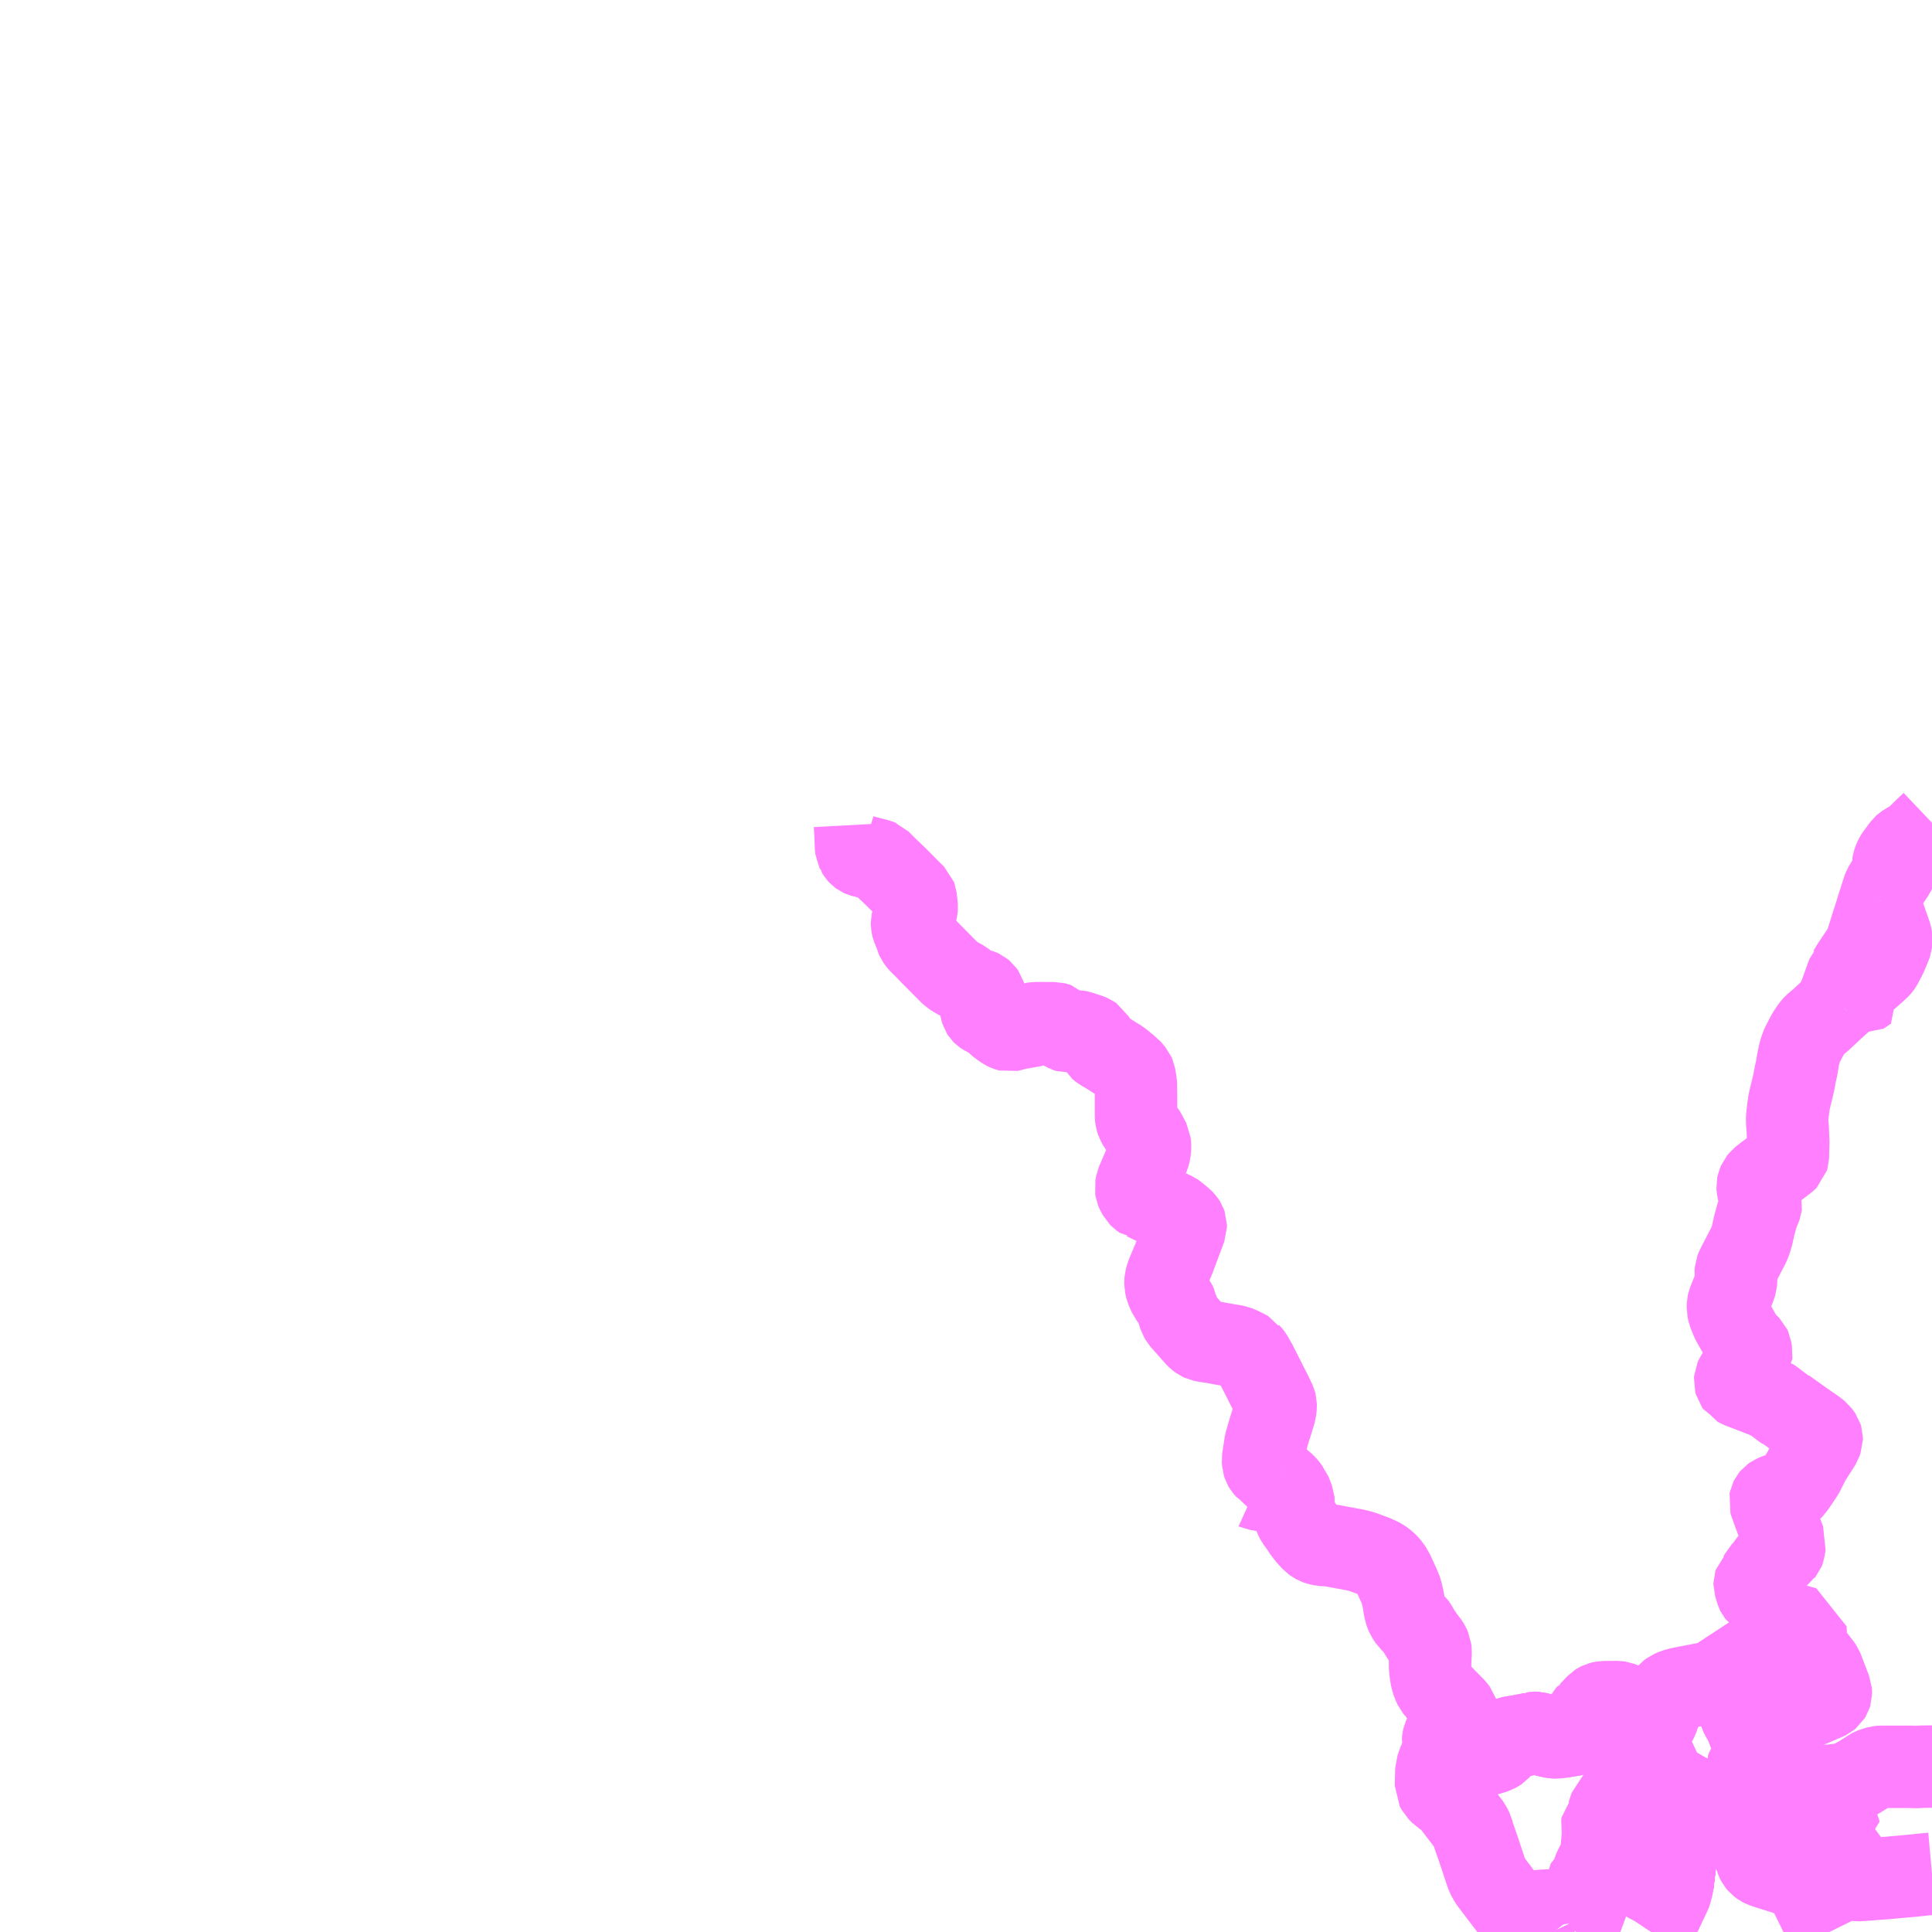 <?xml version="1.0" encoding="UTF-8"?>
<svg  xmlns="http://www.w3.org/2000/svg" xmlns:xlink="http://www.w3.org/1999/xlink" xmlns:go="http://purl.org/svgmap/profile" property="N07_001,N07_002,N07_003,N07_004,N07_005,N07_006,N07_007" viewBox="14009.766 -3902.344 17.578 17.578" go:dataArea="14009.765625 -3902.34375 17.578125 17.578125" >
<globalCoordinateSystem srsName="http://purl.org/crs/84" transform="matrix(100.0,0.0,0.0,-100.0,0.0,0.0)" />
<defs>
 <g id="p0" >
  <circle cx="0.0" cy="0.0" r="3" stroke="green" stroke-width="0.75" vector-effect="non-scaling-stroke" />
 </g>
</defs>
<g fill="none" fill-rule="evenodd" stroke="#FF00FF" stroke-width="0.75" opacity="0.5" vector-effect="non-scaling-stroke" stroke-linejoin="bevel" >
<path content="2,真室川町,及位線,5.5,5.5,0.0," xlink:title="2" d="M14025.11,-3885.756L14025.079,-3885.719L14025.051,-3885.677L14025.037,-3885.635L14025.033,-3885.618L14025.032,-3885.608L14024.983,-3885.202L14024.948,-3885.206L14024.949,-3885.233L14024.948,-3885.259L14024.946,-3885.267L14024.923,-3885.295L14024.916,-3885.302L14024.897,-3885.323L14024.874,-3885.302L14024.836,-3885.152"/>
<path content="2,真室川町,及位線,5.5,5.5,0.0," xlink:title="2" d="M14025.11,-3885.756L14024.976,-3885.83L14024.957,-3885.845"/>
<path content="2,真室川町,及位線,5.5,5.5,0.0," xlink:title="2" d="M14025.4,-3885.868L14025.332,-3885.794L14025.297,-3885.757L14025.282,-3885.739L14025.225,-3885.766L14025.155,-3885.799L14025.11,-3885.756"/>
<path content="2,真室川町,及位線,5.5,5.5,0.0," xlink:title="2" d="M14025.4,-3885.868L14025.445,-3885.846"/>
<path content="2,真室川町,及位線,5.5,5.5,0.0," xlink:title="2" d="M14026.504,-3893.223L14026.472,-3893.195L14026.327,-3893.06L14026.313,-3893.049L14026.301,-3893.039L14026.275,-3893.017L14026.263,-3893.004L14026.255,-3892.993L14026.251,-3892.987L14026.237,-3892.969L14026.213,-3892.931L14026.168,-3892.845L14026.168,-3892.845L14026.156,-3892.818L14026.148,-3892.795L14026.141,-3892.772L14026.135,-3892.748L14026.131,-3892.725L14026.131,-3892.721L14026.124,-3892.695L14026.114,-3892.632L14026.1,-3892.569L14026.087,-3892.499L14026.07,-3892.425L14026.055,-3892.366L14026.044,-3892.317L14026.038,-3892.277L14026.03,-3892.211L14026.027,-3892.184L14026.026,-3892.156L14026.027,-3892.13L14026.028,-3892.109L14026.032,-3892.067L14026.033,-3892.025L14026.035,-3891.985L14026.036,-3891.954L14026.033,-3891.833L14026.032,-3891.812L14026.029,-3891.802L14026.021,-3891.794L14026.005,-3891.781L14025.928,-3891.722L14025.817,-3891.638L14025.787,-3891.614L14025.77,-3891.593L14025.761,-3891.572L14025.757,-3891.553L14025.758,-3891.537L14025.763,-3891.512L14025.782,-3891.41L14025.788,-3891.384L14025.787,-3891.376L14025.783,-3891.365L14025.76,-3891.311L14025.751,-3891.282L14025.727,-3891.195L14025.709,-3891.113L14025.7,-3891.08L14025.687,-3891.041L14025.673,-3891.01L14025.62,-3890.908L14025.583,-3890.837L14025.566,-3890.802L14025.56,-3890.786L14025.558,-3890.761L14025.561,-3890.733L14025.562,-3890.699L14025.56,-3890.673L14025.553,-3890.65L14025.545,-3890.627L14025.492,-3890.494L14025.488,-3890.475L14025.487,-3890.44L14025.495,-3890.401L14025.513,-3890.357L14025.526,-3890.325L14025.602,-3890.191L14025.614,-3890.171L14025.634,-3890.135L14025.64,-3890.126L14025.646,-3890.122L14025.669,-3890.106L14025.679,-3890.099L14025.687,-3890.091L14025.693,-3890.078L14025.699,-3890.038L14025.698,-3890.033L14025.7,-3890.021L14025.699,-3890.01L14025.688,-3889.995L14025.574,-3889.833L14025.56,-3889.812L14025.554,-3889.799L14025.553,-3889.786L14025.552,-3889.775L14025.557,-3889.756L14025.565,-3889.745L14025.574,-3889.741L14025.578,-3889.735L14025.594,-3889.726L14025.618,-3889.717L14025.802,-3889.646L14025.882,-3889.613L14025.901,-3889.601L14025.944,-3889.567L14025.998,-3889.527L14026.007,-3889.521L14026.011,-3889.522L14026.158,-3889.417L14026.272,-3889.338L14026.292,-3889.323L14026.313,-3889.306L14026.328,-3889.286L14026.337,-3889.273L14026.341,-3889.26L14026.341,-3889.249L14026.337,-3889.238L14026.33,-3889.217L14026.316,-3889.195L14026.23,-3889.06L14026.169,-3888.939L14026.103,-3888.841L14026.08,-3888.809L14026.065,-3888.794L14026.048,-3888.782L14026.034,-3888.776L14026.021,-3888.771L14025.967,-3888.755L14025.924,-3888.74L14025.903,-3888.731L14025.889,-3888.721L14025.879,-3888.709L14025.873,-3888.697L14025.87,-3888.682L14025.875,-3888.665L14025.882,-3888.647L14025.895,-3888.61L14025.918,-3888.548L14025.923,-3888.534L14025.929,-3888.518L14026.002,-3888.324L14026.008,-3888.31L14026.001,-3888.274L14026,-3888.269L14025.996,-3888.243L14025.994,-3888.237L14025.992,-3888.232L14025.988,-3888.227L14025.981,-3888.224L14025.973,-3888.222L14025.968,-3888.22L14025.964,-3888.217L14025.961,-3888.213L14025.956,-3888.205L14025.94,-3888.172L14025.937,-3888.167L14025.931,-3888.163L14025.878,-3888.132L14025.872,-3888.129L14025.869,-3888.127L14025.866,-3888.124L14025.861,-3888.118L14025.839,-3888.085L14025.837,-3888.081L14025.801,-3888.043L14025.795,-3888.037L14025.791,-3888.033L14025.79,-3888.031L14025.79,-3888.029L14025.788,-3888.024L14025.787,-3888.015L14025.783,-3887.992L14025.782,-3887.987L14025.776,-3887.973L14025.771,-3887.973L14025.746,-3887.955L14025.739,-3887.95L14025.734,-3887.944L14025.731,-3887.941L14025.73,-3887.938L14025.73,-3887.936L14025.73,-3887.93L14025.752,-3887.857L14025.754,-3887.853L14025.758,-3887.848L14025.762,-3887.845L14025.806,-3887.812L14025.811,-3887.808L14025.813,-3887.804L14025.848,-3887.752L14025.86,-3887.733L14025.893,-3887.684L14025.914,-3887.641L14025.923,-3887.625L14025.93,-3887.613L14025.935,-3887.607L14025.942,-3887.601L14025.953,-3887.596L14026.075,-3887.564L14026.192,-3887.532L14026.193,-3887.508L14026.202,-3887.363L14026.207,-3887.348L14026.213,-3887.34L14026.219,-3887.33L14026.331,-3887.185L14026.343,-3887.167L14026.347,-3887.157L14026.349,-3887.152L14026.415,-3886.979L14026.423,-3886.959L14026.424,-3886.944L14026.424,-3886.933L14026.42,-3886.92L14026.412,-3886.907L14026.396,-3886.894L14026.372,-3886.882L14026.328,-3886.864L14026.201,-3886.809L14026.173,-3886.796L14026.155,-3886.786L14026.139,-3886.773L14026.13,-3886.765L14026.08,-3886.719L14025.989,-3886.635L14025.932,-3886.578L14025.902,-3886.551L14025.888,-3886.534L14025.871,-3886.508L14025.85,-3886.477L14025.838,-3886.458L14025.809,-3886.404L14025.8,-3886.391L14025.788,-3886.366L14025.776,-3886.35L14025.759,-3886.336L14025.744,-3886.323L14025.718,-3886.309L14025.701,-3886.297L14025.686,-3886.287L14025.675,-3886.277L14025.667,-3886.264L14025.661,-3886.248L14025.654,-3886.152L14025.654,-3886.147L14025.651,-3886.135L14025.646,-3886.13L14025.635,-3886.116L14025.616,-3886.096L14025.569,-3886.05L14025.544,-3886.018L14025.538,-3886.013L14025.528,-3886.005L14025.451,-3885.925L14025.438,-3885.911L14025.4,-3885.868"/>
<path content="2,真室川町,及位線,5.5,5.5,0.0," xlink:title="2" d="M14026.871,-3894.148L14026.852,-3894.099L14026.836,-3894.045L14026.799,-3893.93L14026.778,-3893.862L14026.772,-3893.842L14026.763,-3893.814L14026.739,-3893.738L14026.732,-3893.726L14026.719,-3893.705L14026.714,-3893.696L14026.646,-3893.595L14026.617,-3893.551L14026.599,-3893.521L14026.587,-3893.501L14026.583,-3893.497L14026.577,-3893.479L14026.553,-3893.414L14026.519,-3893.319L14026.499,-3893.266L14026.498,-3893.26L14026.496,-3893.255L14026.497,-3893.247L14026.504,-3893.223"/>
<path content="2,真室川町,及位線,5.5,5.5,0.0," xlink:title="2" d="M14026.871,-3894.148L14026.872,-3894.126L14026.876,-3894.098L14026.921,-3893.97L14026.954,-3893.875L14026.966,-3893.842L14026.973,-3893.816L14026.975,-3893.797L14026.975,-3893.781L14026.974,-3893.768L14026.969,-3893.755L14026.958,-3893.728L14026.923,-3893.644L14026.912,-3893.625L14026.883,-3893.568L14026.872,-3893.552L14026.86,-3893.539L14026.847,-3893.527L14026.772,-3893.46L14026.725,-3893.421L14026.712,-3893.406L14026.76,-3893.349L14026.764,-3893.343L14026.729,-3893.32L14026.712,-3893.308L14026.704,-3893.303L14026.652,-3893.311L14026.647,-3893.311L14026.615,-3893.319L14026.534,-3893.25L14026.529,-3893.245L14026.519,-3893.236L14026.504,-3893.223"/>
<path content="2,真室川町,及位線,5.5,5.5,0.0," xlink:title="2" d="M14027.344,-3894.858L14027.285,-3894.802L14027.201,-3894.72L14027.188,-3894.708L14027.165,-3894.693L14027.121,-3894.668L14027.105,-3894.658L14027.093,-3894.65L14027.083,-3894.641L14027.075,-3894.63L14027.06,-3894.609L14027.023,-3894.56L14027.01,-3894.538L14027,-3894.516L14026.993,-3894.496L14026.99,-3894.479L14026.99,-3894.467L14026.993,-3894.453L14026.997,-3894.443L14027.002,-3894.432L14027.004,-3894.423L14027.004,-3894.414L14026.999,-3894.403L14026.986,-3894.385L14026.979,-3894.371L14026.971,-3894.361L14026.938,-3894.317L14026.919,-3894.287L14026.907,-3894.267L14026.902,-3894.253L14026.878,-3894.179L14026.871,-3894.148"/>
<path content="2,真室川町,東循環線,8.0,8.0,0.0," xlink:title="2" d="M14024.836,-3885.152L14024.874,-3885.302L14024.897,-3885.323L14024.916,-3885.302L14024.923,-3885.295L14024.946,-3885.267L14024.948,-3885.259L14024.949,-3885.233L14024.948,-3885.206L14024.983,-3885.202L14025.032,-3885.608L14025.033,-3885.618L14025.037,-3885.635L14025.051,-3885.677L14025.079,-3885.719L14025.11,-3885.756L14025.155,-3885.799L14025.225,-3885.766L14025.282,-3885.739L14025.297,-3885.757L14025.332,-3885.794L14025.4,-3885.868"/>
<path content="2,真室川町,東循環線,8.0,8.0,0.0," xlink:title="2" d="M14026.274,-3885.538L14026.262,-3885.547L14026.18,-3885.611L14026.175,-3885.616L14026.168,-3885.621L14026.159,-3885.625L14026.128,-3885.638"/>
<path content="2,真室川町,東循環線,8.0,8.0,0.0," xlink:title="2" d="M14026.274,-3885.538L14026.328,-3885.569L14026.45,-3885.637L14026.472,-3885.644L14026.494,-3885.65L14026.512,-3885.653L14026.492,-3885.713L14026.48,-3885.745L14026.478,-3885.75L14026.476,-3885.756L14026.47,-3885.769L14026.463,-3885.78L14026.455,-3885.789L14026.441,-3885.798L14026.43,-3885.805L14026.423,-3885.809L14026.421,-3885.813L14026.417,-3885.819L14026.398,-3885.862L14026.395,-3885.867L14026.381,-3885.9L14026.373,-3885.91L14026.361,-3885.918L14026.329,-3885.932L14026.285,-3885.948L14026.265,-3885.955L14026.209,-3885.968L14026.194,-3885.969L14026.172,-3885.969L14026.101,-3885.965L14026.049,-3885.961"/>
<path content="2,真室川町,東循環線,8.0,8.0,0.0," xlink:title="2" d="M14025.4,-3885.868L14025.445,-3885.846"/>
<path content="2,真室川町,東循環線,8.0,8.0,0.0," xlink:title="2" d="M14025.4,-3885.868L14025.438,-3885.911L14025.451,-3885.925L14025.528,-3886.005L14025.538,-3886.013L14025.544,-3886.018"/>
<path content="2,真室川町,東循環線,8.0,8.0,0.0," xlink:title="2" d="M14026.049,-3885.961L14026.054,-3885.959L14026.058,-3885.958L14026.061,-3885.937L14026.06,-3885.929L14026.056,-3885.922L14026.048,-3885.916L14026.023,-3885.905L14025.853,-3885.84L14025.848,-3885.838L14025.834,-3885.832L14025.827,-3885.828L14025.822,-3885.825L14025.814,-3885.818L14025.808,-3885.808L14025.803,-3885.799L14025.798,-3885.788L14025.792,-3885.774L14025.789,-3885.767L14025.787,-3885.749L14025.786,-3885.743L14025.759,-3885.603L14025.746,-3885.542L14025.736,-3885.489L14025.737,-3885.482L14025.736,-3885.472L14025.738,-3885.453L14025.744,-3885.43L14025.758,-3885.403L14025.772,-3885.386L14025.792,-3885.371L14025.808,-3885.363L14025.862,-3885.345L14025.989,-3885.305L14026.067,-3885.28L14026.088,-3885.271L14026.095,-3885.269L14026.099,-3885.267L14026.132,-3885.25L14026.158,-3885.231L14026.186,-3885.205L14026.208,-3885.177L14026.221,-3885.151L14026.259,-3885.073L14026.41,-3884.766M14027.344,-3885.296L14027.322,-3885.294L14027.267,-3885.289L14027.223,-3885.284L14027.199,-3885.282L14027.188,-3885.28L14027.163,-3885.278L14027.13,-3885.275L14026.963,-3885.26L14026.863,-3885.252L14026.749,-3885.243L14026.702,-3885.24L14026.698,-3885.239L14026.669,-3885.238L14026.669,-3885.238L14026.66,-3885.239L14026.651,-3885.243L14026.645,-3885.247L14026.639,-3885.253L14026.635,-3885.259L14026.632,-3885.265L14026.629,-3885.275L14026.612,-3885.334L14026.608,-3885.354L14026.592,-3885.403L14026.588,-3885.412L14026.586,-3885.417L14026.581,-3885.421L14026.574,-3885.424L14026.562,-3885.424L14026.55,-3885.424L14026.511,-3885.422L14026.488,-3885.42L14026.47,-3885.419L14026.454,-3885.421L14026.452,-3885.421L14026.435,-3885.426L14026.418,-3885.433L14026.403,-3885.441L14026.39,-3885.447L14026.379,-3885.456L14026.355,-3885.474L14026.316,-3885.504L14026.274,-3885.538"/>
<path content="2,真室川町,東循環線,8.0,8.0,0.0," xlink:title="2" d="M14026.044,-3885.963L14026.049,-3885.961"/>
<path content="2,真室川町,東循環線,8.0,8.0,0.0," xlink:title="2" d="M14026.044,-3885.963L14026.049,-3885.974L14026.061,-3885.985L14026.09,-3886.01L14026.095,-3886.015L14026.107,-3886.022L14026.121,-3886.027L14026.144,-3886.032L14026.152,-3886.033L14026.18,-3886.033L14026.187,-3886.034L14026.198,-3886.035L14026.233,-3886.042L14026.245,-3886.044L14026.256,-3886.045L14026.333,-3886.046L14026.351,-3886.046L14026.395,-3886.048L14026.4,-3886.051L14026.425,-3886.052L14026.454,-3886.055L14026.461,-3886.057L14026.478,-3886.062L14026.484,-3886.065L14026.489,-3886.068L14026.545,-3886.101L14026.551,-3886.105L14026.573,-3886.12L14026.569,-3886.119L14026.541,-3886.11L14026.509,-3886.107L14026.5,-3886.106L14026.365,-3886.092L14026.211,-3886.076L14026.064,-3886.06L14026.033,-3886.057L14025.972,-3886.058L14025.94,-3886.059L14025.939,-3886.057L14025.837,-3886.055L14025.757,-3886.054L14025.742,-3886.054L14025.74,-3886.054L14025.569,-3886.05L14025.544,-3886.018"/>
<path content="2,真室川町,東循環線,8.0,8.0,0.0," xlink:title="2" d="M14025.544,-3886.018L14025.576,-3886.019L14025.608,-3886.019L14025.627,-3886.019L14025.643,-3886.017L14025.664,-3886.011L14025.682,-3886.005L14025.694,-3885.999L14025.713,-3885.988L14025.728,-3885.98L14025.743,-3885.976L14025.748,-3885.975L14025.773,-3885.972L14025.794,-3885.97L14025.869,-3885.963L14025.889,-3885.96L14025.932,-3885.95L14025.949,-3885.949L14025.964,-3885.95L14025.972,-3885.953L14026.044,-3885.963"/>
<path content="2,真室川町,西循環線,9.0,9.0,0.0," xlink:title="2" d="M14024.049,-3884.844L14024.066,-3884.808L14024.074,-3884.788L14024.088,-3884.766M14024.788,-3884.766L14024.798,-3884.781L14024.816,-3884.815L14024.842,-3884.869L14024.883,-3884.951L14024.887,-3884.961L14024.905,-3884.997L14024.923,-3885.037L14024.943,-3885.075L14024.946,-3885.085L14024.959,-3885.11L14024.966,-3885.129L14024.971,-3885.148L14024.982,-3885.191L14024.983,-3885.197L14024.983,-3885.202"/>
<path content="2,真室川町,西循環線,9.0,9.0,0.0," xlink:title="2" d="M14024.049,-3884.844L14024.085,-3884.87L14024.103,-3884.88L14024.136,-3884.895L14024.181,-3884.932L14024.194,-3884.949L14024.195,-3884.968L14024.2,-3884.974L14024.204,-3885.015L14024.212,-3885.043L14024.211,-3885.066L14024.18,-3885.162L14024.18,-3885.17L14024.185,-3885.177L14024.232,-3885.231L14024.246,-3885.251L14024.264,-3885.317L14024.282,-3885.358L14024.304,-3885.396L14024.331,-3885.456L14024.339,-3885.513L14024.342,-3885.55L14024.34,-3885.581L14024.356,-3885.647L14024.356,-3885.67L14024.342,-3885.735L14024.345,-3885.757L14024.359,-3885.771L14024.382,-3885.804L14024.396,-3885.836L14024.41,-3885.88L14024.421,-3885.912L14024.434,-3885.924L14024.458,-3885.937L14024.499,-3885.952L14024.555,-3885.979L14024.561,-3885.983L14024.66,-3886.01L14024.7,-3886.023L14024.71,-3886.029L14024.716,-3886.035L14024.72,-3886.041L14024.726,-3886.052L14024.731,-3886.059L14024.737,-3886.064L14024.746,-3886.075L14024.764,-3886.089L14024.787,-3886.102L14024.815,-3886.112L14024.839,-3886.122L14024.856,-3886.13L14024.856,-3886.132L14024.867,-3886.136L14024.88,-3886.15L14024.889,-3886.158L14024.9,-3886.171"/>
<path content="2,真室川町,西循環線,9.0,9.0,0.0," xlink:title="2" d="M14024.836,-3885.152L14024.874,-3885.302L14024.897,-3885.323L14024.916,-3885.302L14024.923,-3885.295L14024.946,-3885.267L14024.948,-3885.259L14024.949,-3885.233L14024.948,-3885.206L14024.983,-3885.202"/>
<path content="2,真室川町,西循環線,9.0,9.0,0.0," xlink:title="2" d="M14024.983,-3885.202L14025.032,-3885.608L14025.033,-3885.618L14025.037,-3885.635L14025.051,-3885.677L14025.079,-3885.719L14025.11,-3885.756"/>
<path content="2,真室川町,西循環線,9.0,9.0,0.0," xlink:title="2" d="M14025.11,-3885.756L14024.976,-3885.83L14024.957,-3885.845"/>
<path content="2,真室川町,西循環線,9.0,9.0,0.0," xlink:title="2" d="M14025.11,-3885.756L14025.155,-3885.799L14025.225,-3885.766L14025.282,-3885.739L14025.297,-3885.757L14025.332,-3885.794L14025.4,-3885.868"/>
<path content="2,真室川町,西循環線,9.0,9.0,0.0," xlink:title="2" d="M14025.4,-3885.868L14025.445,-3885.846"/>
<path content="2,真室川町,西循環線,9.0,9.0,0.0," xlink:title="2" d="M14025.4,-3885.868L14025.288,-3885.927L14025.149,-3885.997L14025.131,-3886.009L14025.118,-3886.016L14025.103,-3886.025L14025.096,-3886.028L14024.944,-3886.116L14024.931,-3886.128L14024.918,-3886.139L14024.918,-3886.139L14024.907,-3886.16L14024.9,-3886.171"/>
<path content="2,真室川町,西循環線,9.0,9.0,0.0," xlink:title="2" d="M14025.4,-3885.868L14025.438,-3885.911L14025.451,-3885.925L14025.528,-3886.005L14025.538,-3886.013L14025.544,-3886.018L14025.569,-3886.05L14025.616,-3886.096L14025.635,-3886.116L14025.646,-3886.13L14025.651,-3886.135L14025.654,-3886.147L14025.654,-3886.152L14025.661,-3886.248L14025.667,-3886.264L14025.675,-3886.277L14025.686,-3886.287L14025.701,-3886.297L14025.718,-3886.309L14025.744,-3886.323L14025.759,-3886.336L14025.776,-3886.35L14025.788,-3886.366L14025.8,-3886.391L14025.809,-3886.404L14025.784,-3886.41L14025.766,-3886.416L14025.752,-3886.421L14025.745,-3886.426L14025.739,-3886.436L14025.731,-3886.447L14025.725,-3886.462L14025.719,-3886.478L14025.717,-3886.491L14025.714,-3886.499L14025.701,-3886.532L14025.68,-3886.583L14025.651,-3886.657L14025.648,-3886.663L14025.642,-3886.679L14025.635,-3886.691L14025.62,-3886.714L14025.613,-3886.726L14025.606,-3886.741L14025.56,-3886.859L14025.538,-3886.914L14025.537,-3886.916L14025.537,-3886.917L14025.511,-3886.966L14025.508,-3886.974L14025.51,-3886.986L14025.516,-3886.998L14025.524,-3887.01L14025.573,-3887.07L14025.58,-3887.081L14025.583,-3887.087L14025.586,-3887.147L14025.588,-3887.166L14025.59,-3887.205L14025.591,-3887.211L14025.596,-3887.217L14025.604,-3887.227L14025.607,-3887.234L14025.605,-3887.24L14025.597,-3887.245L14025.589,-3887.248L14025.579,-3887.25L14025.569,-3887.252L14025.54,-3887.254L14025.501,-3887.144L14025.484,-3887.111L14025.469,-3887.093L14025.462,-3887.087L14025.453,-3887.079L14025.444,-3887.071L14025.429,-3887.062L14025.414,-3887.055L14025.395,-3887.048L14025.378,-3887.045L14025.345,-3887.039L14025.196,-3887.01L14025.095,-3886.991L14025.044,-3886.98L14025.005,-3886.969L14024.968,-3886.953L14024.945,-3886.936L14024.928,-3886.915L14024.915,-3886.895L14024.905,-3886.873L14024.845,-3886.706L14024.832,-3886.679L14024.817,-3886.659L14024.803,-3886.647L14024.783,-3886.638L14024.758,-3886.631L14024.732,-3886.629L14024.708,-3886.633L14024.686,-3886.644L14024.66,-3886.667L14024.654,-3886.672L14024.647,-3886.683L14024.641,-3886.698L14024.638,-3886.706L14024.611,-3886.759L14024.575,-3886.81L14024.562,-3886.825L14024.549,-3886.835L14024.521,-3886.848L14024.503,-3886.855L14024.482,-3886.858L14024.357,-3886.857L14024.339,-3886.854L14024.324,-3886.85L14024.31,-3886.843L14024.299,-3886.836L14024.23,-3886.763L14024.223,-3886.761L14024.21,-3886.745L14024.199,-3886.727L14024.194,-3886.707L14024.194,-3886.674L14024.199,-3886.649L14024.221,-3886.582"/>
<path content="2,真室川町,西循環線,9.0,9.0,0.0," xlink:title="2" d="M14024.9,-3886.171L14024.891,-3886.186L14024.871,-3886.226L14024.829,-3886.317L14024.774,-3886.435L14024.761,-3886.458L14024.748,-3886.476L14024.736,-3886.489L14024.734,-3886.492L14024.723,-3886.5L14024.705,-3886.507L14024.66,-3886.523L14024.552,-3886.553L14024.534,-3886.559L14024.419,-3886.629L14024.41,-3886.633L14024.396,-3886.634L14024.387,-3886.633L14024.379,-3886.63L14024.282,-3886.594L14024.221,-3886.582"/>
<path content="2,真室川町,西循環線,9.0,9.0,0.0," xlink:title="2" d="M14022.934,-3886.45L14022.863,-3886.328L14022.835,-3886.249L14022.831,-3886.089L14022.849,-3886.056L14022.883,-3886.021L14022.942,-3885.983L14022.972,-3885.952L14023.141,-3885.731L14023.162,-3885.688L14023.173,-3885.646L14023.218,-3885.517L14023.276,-3885.342L14023.297,-3885.281L14023.324,-3885.232L14023.42,-3885.105L14023.512,-3884.985L14023.53,-3884.971L14023.554,-3884.965L14023.62,-3884.961L14023.676,-3884.951L14023.706,-3884.95L14023.823,-3884.961L14023.92,-3884.959L14023.952,-3884.952L14023.991,-3884.933L14024.014,-3884.915L14024.044,-3884.876L14024.049,-3884.844"/>
<path content="2,真室川町,西循環線,9.0,9.0,0.0," xlink:title="2" d="M14022.934,-3886.45L14022.921,-3886.456L14022.907,-3886.468L14022.899,-3886.483"/>
<path content="2,真室川町,西循環線,9.0,9.0,0.0," xlink:title="2" d="M14024.221,-3886.582L14024.168,-3886.576L14024.153,-3886.572L14023.984,-3886.544L14023.922,-3886.537L14023.901,-3886.538L14023.843,-3886.55L14023.826,-3886.555L14023.797,-3886.563L14023.745,-3886.576L14023.729,-3886.577L14023.712,-3886.575L14023.707,-3886.572L14023.602,-3886.551L14023.5,-3886.534L14023.491,-3886.53L14023.482,-3886.526L14023.466,-3886.51L14023.41,-3886.433L14023.402,-3886.424L14023.39,-3886.416L14023.37,-3886.405L14023.338,-3886.394L14023.305,-3886.385L14023.253,-3886.374L14023.231,-3886.371L14023.215,-3886.371L14023.205,-3886.374L14023.195,-3886.38L14023.186,-3886.388L14023.181,-3886.398L14023.156,-3886.472L14023.153,-3886.475L14023.147,-3886.477L14023.141,-3886.477L14023.024,-3886.447L14022.991,-3886.443L14022.965,-3886.442L14022.947,-3886.445L14022.934,-3886.45"/>
<path content="2,真室川町,金山線,5.5,5.5,0.0," xlink:title="2" d="M14024.836,-3885.152L14024.874,-3885.302L14024.897,-3885.323L14024.916,-3885.302L14024.923,-3885.295L14024.946,-3885.267L14024.948,-3885.259L14024.949,-3885.233L14024.948,-3885.206L14024.983,-3885.202L14025.032,-3885.608L14025.033,-3885.618L14025.037,-3885.635L14025.051,-3885.677L14025.079,-3885.719L14025.11,-3885.756"/>
<path content="2,真室川町,金山線,5.5,5.5,0.0," xlink:title="2" d="M14025.11,-3885.756L14024.976,-3885.83L14024.957,-3885.845"/>
<path content="2,真室川町,金山線,5.5,5.5,0.0," xlink:title="2" d="M14025.11,-3885.756L14025.155,-3885.799L14025.225,-3885.766L14025.282,-3885.739L14025.297,-3885.757L14025.332,-3885.794L14025.4,-3885.868"/>
<path content="2,真室川町,金山線,5.5,5.5,0.0," xlink:title="2" d="M14025.4,-3885.868L14025.445,-3885.846"/>
<path content="2,真室川町,金山線,5.5,5.5,0.0," xlink:title="2" d="M14025.4,-3885.868L14025.438,-3885.911L14025.451,-3885.925L14025.528,-3886.005L14025.538,-3886.013L14025.544,-3886.018L14025.576,-3886.019L14025.608,-3886.019L14025.627,-3886.019L14025.643,-3886.017L14025.664,-3886.011L14025.682,-3886.005L14025.694,-3885.999L14025.713,-3885.988L14025.728,-3885.98L14025.743,-3885.976L14025.748,-3885.975L14025.773,-3885.972L14025.794,-3885.97L14025.869,-3885.963L14025.889,-3885.96L14025.932,-3885.95L14025.949,-3885.949L14025.964,-3885.95L14025.972,-3885.953L14026.044,-3885.963L14026.049,-3885.974L14026.061,-3885.985L14026.09,-3886.01L14026.095,-3886.015L14026.107,-3886.022L14026.121,-3886.027L14026.144,-3886.032L14026.152,-3886.033L14026.18,-3886.033L14026.187,-3886.034L14026.198,-3886.035L14026.233,-3886.042L14026.245,-3886.044L14026.256,-3886.045L14026.333,-3886.046L14026.351,-3886.046L14026.395,-3886.048L14026.4,-3886.051L14026.425,-3886.052L14026.454,-3886.055L14026.461,-3886.057L14026.478,-3886.062L14026.484,-3886.065L14026.489,-3886.068L14026.545,-3886.101L14026.551,-3886.105L14026.573,-3886.12L14026.59,-3886.126L14026.623,-3886.143L14026.67,-3886.167L14026.728,-3886.203L14026.77,-3886.23L14026.786,-3886.241L14026.798,-3886.247L14026.821,-3886.256L14026.855,-3886.266L14026.88,-3886.269L14026.897,-3886.269L14026.916,-3886.269L14027.021,-3886.269L14027.059,-3886.269L14027.131,-3886.269L14027.138,-3886.269L14027.206,-3886.267L14027.251,-3886.27L14027.333,-3886.271L14027.344,-3886.271"/>
<path content="2,真室川町,高坂線,6.5,6.5,0.0," xlink:title="2" d="M14024.836,-3885.152L14024.874,-3885.302L14024.897,-3885.323L14024.916,-3885.302L14024.923,-3885.295L14024.946,-3885.267L14024.948,-3885.259L14024.949,-3885.233L14024.948,-3885.206L14024.983,-3885.202L14025.032,-3885.608L14025.033,-3885.618L14025.037,-3885.635L14025.051,-3885.677L14025.079,-3885.719L14025.11,-3885.756"/>
<path content="2,真室川町,高坂線,6.5,6.5,0.0," xlink:title="2" d="M14025.11,-3885.756L14024.976,-3885.83L14024.957,-3885.845"/>
<path content="2,真室川町,高坂線,6.5,6.5,0.0," xlink:title="2" d="M14025.11,-3885.756L14025.155,-3885.799L14025.225,-3885.766L14025.282,-3885.739L14025.297,-3885.757L14025.332,-3885.794L14025.4,-3885.868"/>
<path content="2,真室川町,高坂線,6.5,6.5,0.0," xlink:title="2" d="M14025.4,-3885.868L14025.445,-3885.846"/>
<path content="2,真室川町,高坂線,6.5,6.5,0.0," xlink:title="2" d="M14025.4,-3885.868L14025.288,-3885.927L14025.149,-3885.997L14025.131,-3886.009L14025.118,-3886.016L14025.103,-3886.025L14025.096,-3886.028L14024.944,-3886.116L14024.931,-3886.128L14024.918,-3886.139L14024.918,-3886.139L14024.907,-3886.16L14024.9,-3886.171L14024.891,-3886.186L14024.871,-3886.226L14024.829,-3886.317L14024.774,-3886.435L14024.761,-3886.458L14024.748,-3886.476L14024.736,-3886.489L14024.734,-3886.492L14024.723,-3886.5L14024.705,-3886.507L14024.66,-3886.523L14024.552,-3886.553L14024.534,-3886.559L14024.419,-3886.629L14024.41,-3886.633L14024.396,-3886.634L14024.387,-3886.633L14024.379,-3886.63L14024.282,-3886.594L14024.221,-3886.582L14024.168,-3886.576L14024.153,-3886.572L14023.984,-3886.544L14023.922,-3886.537L14023.901,-3886.538L14023.843,-3886.55L14023.826,-3886.555L14023.797,-3886.563L14023.745,-3886.576L14023.729,-3886.577L14023.712,-3886.575L14023.707,-3886.572L14023.602,-3886.551L14023.5,-3886.534L14023.491,-3886.53L14023.482,-3886.526L14023.466,-3886.51L14023.41,-3886.433L14023.402,-3886.424L14023.39,-3886.416L14023.37,-3886.405L14023.338,-3886.394L14023.305,-3886.385L14023.253,-3886.374L14023.231,-3886.371L14023.215,-3886.371L14023.205,-3886.374L14023.195,-3886.38L14023.186,-3886.388L14023.181,-3886.398L14023.156,-3886.472L14023.153,-3886.475L14023.147,-3886.477L14023.141,-3886.477L14023.024,-3886.447L14022.991,-3886.443L14022.965,-3886.442L14022.947,-3886.445L14022.934,-3886.45L14022.921,-3886.456L14022.907,-3886.468L14022.899,-3886.483L14022.898,-3886.487L14022.895,-3886.501L14022.896,-3886.516L14022.9,-3886.534L14022.906,-3886.547L14022.912,-3886.559L14022.92,-3886.572L14023.009,-3886.659L14023.019,-3886.675L14023.027,-3886.695L14023.031,-3886.724L14023.03,-3886.743L14023.019,-3886.776L14023.004,-3886.796L14022.893,-3886.909L14022.844,-3886.961L14022.84,-3886.97L14022.822,-3886.992L14022.808,-3887.022L14022.791,-3887.071L14022.78,-3887.144L14022.776,-3887.202L14022.779,-3887.241L14022.78,-3887.27L14022.783,-3887.31L14022.779,-3887.346L14022.768,-3887.371L14022.757,-3887.389L14022.719,-3887.439L14022.701,-3887.461L14022.683,-3887.496L14022.671,-3887.51L14022.652,-3887.545L14022.642,-3887.558L14022.594,-3887.603L14022.568,-3887.642L14022.558,-3887.666L14022.55,-3887.689L14022.533,-3887.789L14022.517,-3887.861L14022.499,-3887.907L14022.444,-3888.028L14022.436,-3888.046L14022.426,-3888.06L14022.413,-3888.082L14022.387,-3888.112L14022.356,-3888.139L14022.334,-3888.154L14022.287,-3888.178L14022.162,-3888.225L14022.105,-3888.24L14021.949,-3888.269L14021.874,-3888.283L14021.797,-3888.288L14021.764,-3888.295L14021.745,-3888.302L14021.729,-3888.311L14021.709,-3888.326L14021.69,-3888.346L14021.667,-3888.371L14021.632,-3888.416L14021.608,-3888.453L14021.564,-3888.514L14021.557,-3888.527L14021.542,-3888.563L14021.538,-3888.576L14021.532,-3888.635L14021.535,-3888.683L14021.534,-3888.695L14021.504,-3888.773L14021.494,-3888.785L14021.481,-3888.804L14021.459,-3888.831L14021.391,-3888.89"/>
<path content="2,真室川町,高坂線,6.5,6.5,0.0," xlink:title="2" d="M14021.391,-3888.89L14021.37,-3888.858L14021.365,-3888.838L14021.368,-3888.825L14021.365,-3888.81L14021.328,-3888.762L14021.31,-3888.773L14021.268,-3888.783L14021.201,-3888.794L14021.19,-3888.799"/>
<path content="2,真室川町,高坂線,6.5,6.5,0.0," xlink:title="2" d="M14021.391,-3888.89L14021.309,-3888.966L14021.294,-3888.974L14021.272,-3888.999L14021.265,-3889.011L14021.259,-3889.03L14021.257,-3889.065L14021.28,-3889.216L14021.319,-3889.349L14021.328,-3889.376L14021.368,-3889.506L14021.372,-3889.544L14021.372,-3889.571L14021.369,-3889.583L14021.339,-3889.647L14021.195,-3889.932L14021.155,-3890.003L14021.143,-3890.018L14021.129,-3890.033L14021.124,-3890.041L14021.104,-3890.052L14021.055,-3890.077L14021.017,-3890.093L14020.99,-3890.099L14020.887,-3890.116L14020.782,-3890.136L14020.75,-3890.139L14020.702,-3890.149L14020.685,-3890.157L14020.662,-3890.174L14020.652,-3890.184L14020.514,-3890.34L14020.5,-3890.364L14020.474,-3890.445L14020.471,-3890.463L14020.458,-3890.489L14020.406,-3890.557L14020.379,-3890.617L14020.37,-3890.658L14020.37,-3890.682L14020.372,-3890.699L14020.381,-3890.736L14020.427,-3890.847L14020.444,-3890.886L14020.554,-3891.18L14020.554,-3891.2L14020.549,-3891.214L14020.54,-3891.228L14020.525,-3891.244L14020.462,-3891.296L14020.449,-3891.305L14020.336,-3891.358L14020.183,-3891.433L14020.17,-3891.434L14020.146,-3891.451L14020.13,-3891.467L14020.111,-3891.501L14020.104,-3891.518L14020.101,-3891.537L14020.109,-3891.58L14020.137,-3891.646L14020.162,-3891.704L14020.164,-3891.708L14020.215,-3891.826L14020.226,-3891.864L14020.229,-3891.896L14020.23,-3891.918L14020.226,-3891.954L14020.193,-3892.017L14020.177,-3892.044L14020.157,-3892.07L14020.155,-3892.073L14020.14,-3892.093L14020.128,-3892.109L14020.112,-3892.139L14020.104,-3892.164L14020.102,-3892.182L14020.102,-3892.287L14020.102,-3892.385L14020.101,-3892.409L14020.101,-3892.474L14020.097,-3892.507L14020.087,-3892.563L14020.081,-3892.577L14020.069,-3892.591L14020.041,-3892.624L14020.015,-3892.642L14019.988,-3892.665L14019.952,-3892.695L14019.919,-3892.714L14019.861,-3892.751L14019.827,-3892.772L14019.79,-3892.793L14019.76,-3892.817L14019.751,-3892.833L14019.732,-3892.872L14019.711,-3892.908L14019.695,-3892.919L14019.674,-3892.928L14019.587,-3892.956L14019.561,-3892.962L14019.499,-3892.962L14019.476,-3892.961L14019.458,-3892.966L14019.449,-3892.972L14019.444,-3892.974L14019.402,-3893.015L14019.391,-3893.026L14019.379,-3893.03L14019.363,-3893.034L14019.184,-3893.035L14019.166,-3893.032L14019.149,-3893.026L14019.132,-3893.017L14019.113,-3893.003L14019.088,-3892.986L14019.071,-3892.977L14019.042,-3892.981L14019.015,-3892.983L14018.999,-3892.981L14018.96,-3892.97L14018.95,-3892.968L14018.938,-3892.971L14018.924,-3892.976L14018.91,-3892.983L14018.867,-3893.013L14018.866,-3893.015L14018.835,-3893.036L14018.807,-3893.069L14018.796,-3893.078L14018.76,-3893.096L14018.721,-3893.116L14018.712,-3893.122L14018.706,-3893.128L14018.699,-3893.139L14018.692,-3893.162L14018.69,-3893.174L14018.691,-3893.186L14018.69,-3893.188L14018.696,-3893.21L14018.714,-3893.243L14018.726,-3893.268L14018.726,-3893.285L14018.721,-3893.301L14018.71,-3893.317L14018.698,-3893.327L14018.685,-3893.333L14018.671,-3893.339L14018.623,-3893.349L14018.609,-3893.354L14018.595,-3893.363L14018.526,-3893.419L14018.499,-3893.433L14018.494,-3893.435L14018.45,-3893.461L14018.424,-3893.477L14018.411,-3893.49L14018.384,-3893.517L14018.357,-3893.544L14018.296,-3893.606L14018.243,-3893.659L14018.189,-3893.715L14018.137,-3893.766L14018.123,-3893.783L14018.111,-3893.8L14018.1,-3893.824L14018.099,-3893.829L14018.098,-3893.838L14018.073,-3893.899L14018.069,-3893.909L14018.067,-3893.917L14018.064,-3893.935L14018.064,-3893.949L14018.066,-3893.959L14018.069,-3893.97L14018.079,-3893.99L14018.084,-3894.001L14018.099,-3894.045L14018.105,-3894.07L14018.107,-3894.092L14018.103,-3894.132L14018.097,-3894.18L14018.093,-3894.191L14018.039,-3894.244L14017.987,-3894.297L14017.907,-3894.377L14017.834,-3894.446L14017.766,-3894.514L14017.756,-3894.518L14017.625,-3894.552L14017.605,-3894.558L14017.596,-3894.562L14017.585,-3894.57L14017.575,-3894.581L14017.565,-3894.597L14017.564,-3894.602L14017.557,-3894.616L14017.554,-3894.641L14017.552,-3894.695L14017.55,-3894.748L14017.548,-3894.784L14017.545,-3894.839"/>
</g>
</svg>
